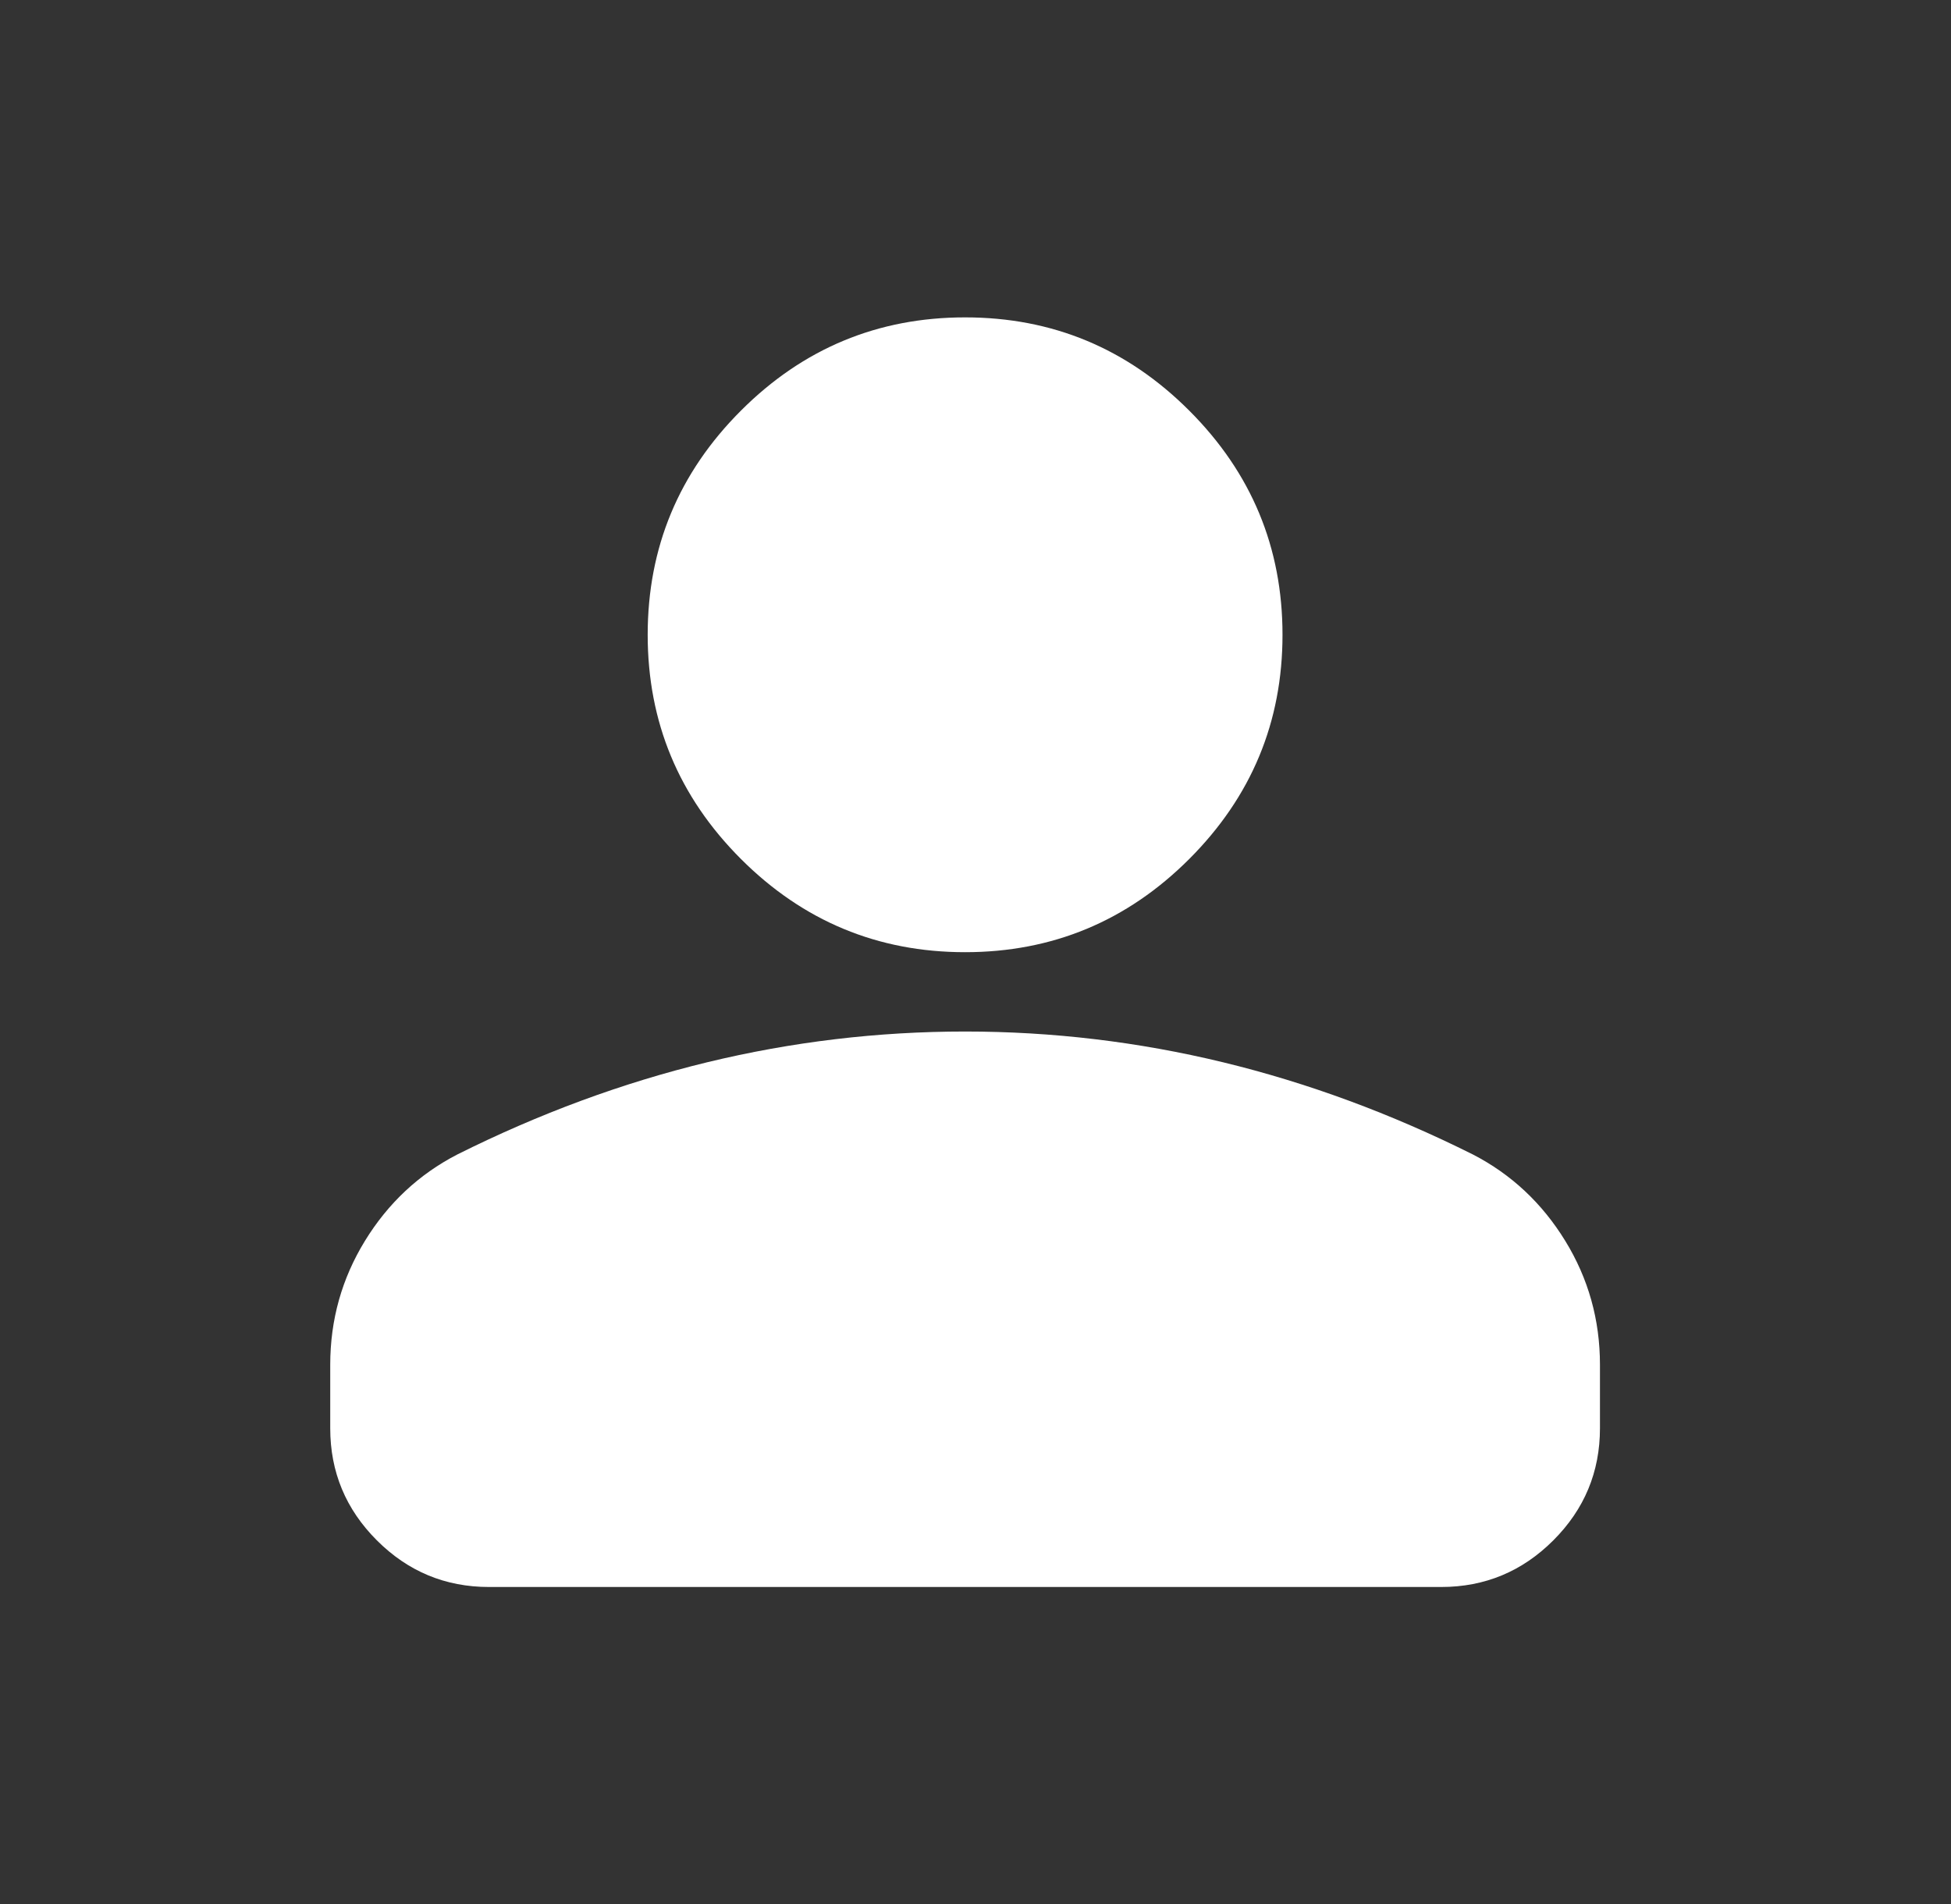 <svg width="42" height="41" viewBox="0 0 42 41" fill="none" xmlns="http://www.w3.org/2000/svg">
<rect x="0" y="0" width="42" height="41" fill="#333333" stroke="none"/>
<mask id="mask0_494_518" style="mask-type:alpha" maskUnits="userSpaceOnUse" x="0" y="0" width="42" height="41">
<rect x="0.276" width="41" height="41" fill="#D9D9D9"/>
</mask>
<g mask="url(#mask0_494_518)">
<path d="M20.776 20.5C18.897 20.5 17.288 19.831 15.95 18.493C14.612 17.154 13.943 15.546 13.943 13.667C13.943 11.787 14.612 10.179 15.95 8.841C17.288 7.502 18.897 6.833 20.776 6.833C22.655 6.833 24.264 7.502 25.602 8.841C26.94 10.179 27.609 11.787 27.609 13.667C27.609 15.546 26.94 17.154 25.602 18.493C24.264 19.831 22.655 20.5 20.776 20.5ZM7.109 30.75V29.383C7.109 28.415 7.359 27.526 7.857 26.714C8.355 25.903 9.017 25.283 9.843 24.856C11.608 23.974 13.402 23.312 15.224 22.87C17.046 22.429 18.897 22.208 20.776 22.208C22.655 22.208 24.506 22.429 26.328 22.87C28.15 23.312 29.944 23.974 31.709 24.856C32.535 25.283 33.197 25.903 33.695 26.714C34.194 27.526 34.443 28.415 34.443 29.383V30.75C34.443 31.69 34.108 32.494 33.439 33.163C32.77 33.832 31.966 34.167 31.026 34.167H10.526C9.586 34.167 8.782 33.832 8.113 33.163C7.444 32.494 7.109 31.69 7.109 30.75Z" fill="white"/>
</g>
</svg>

